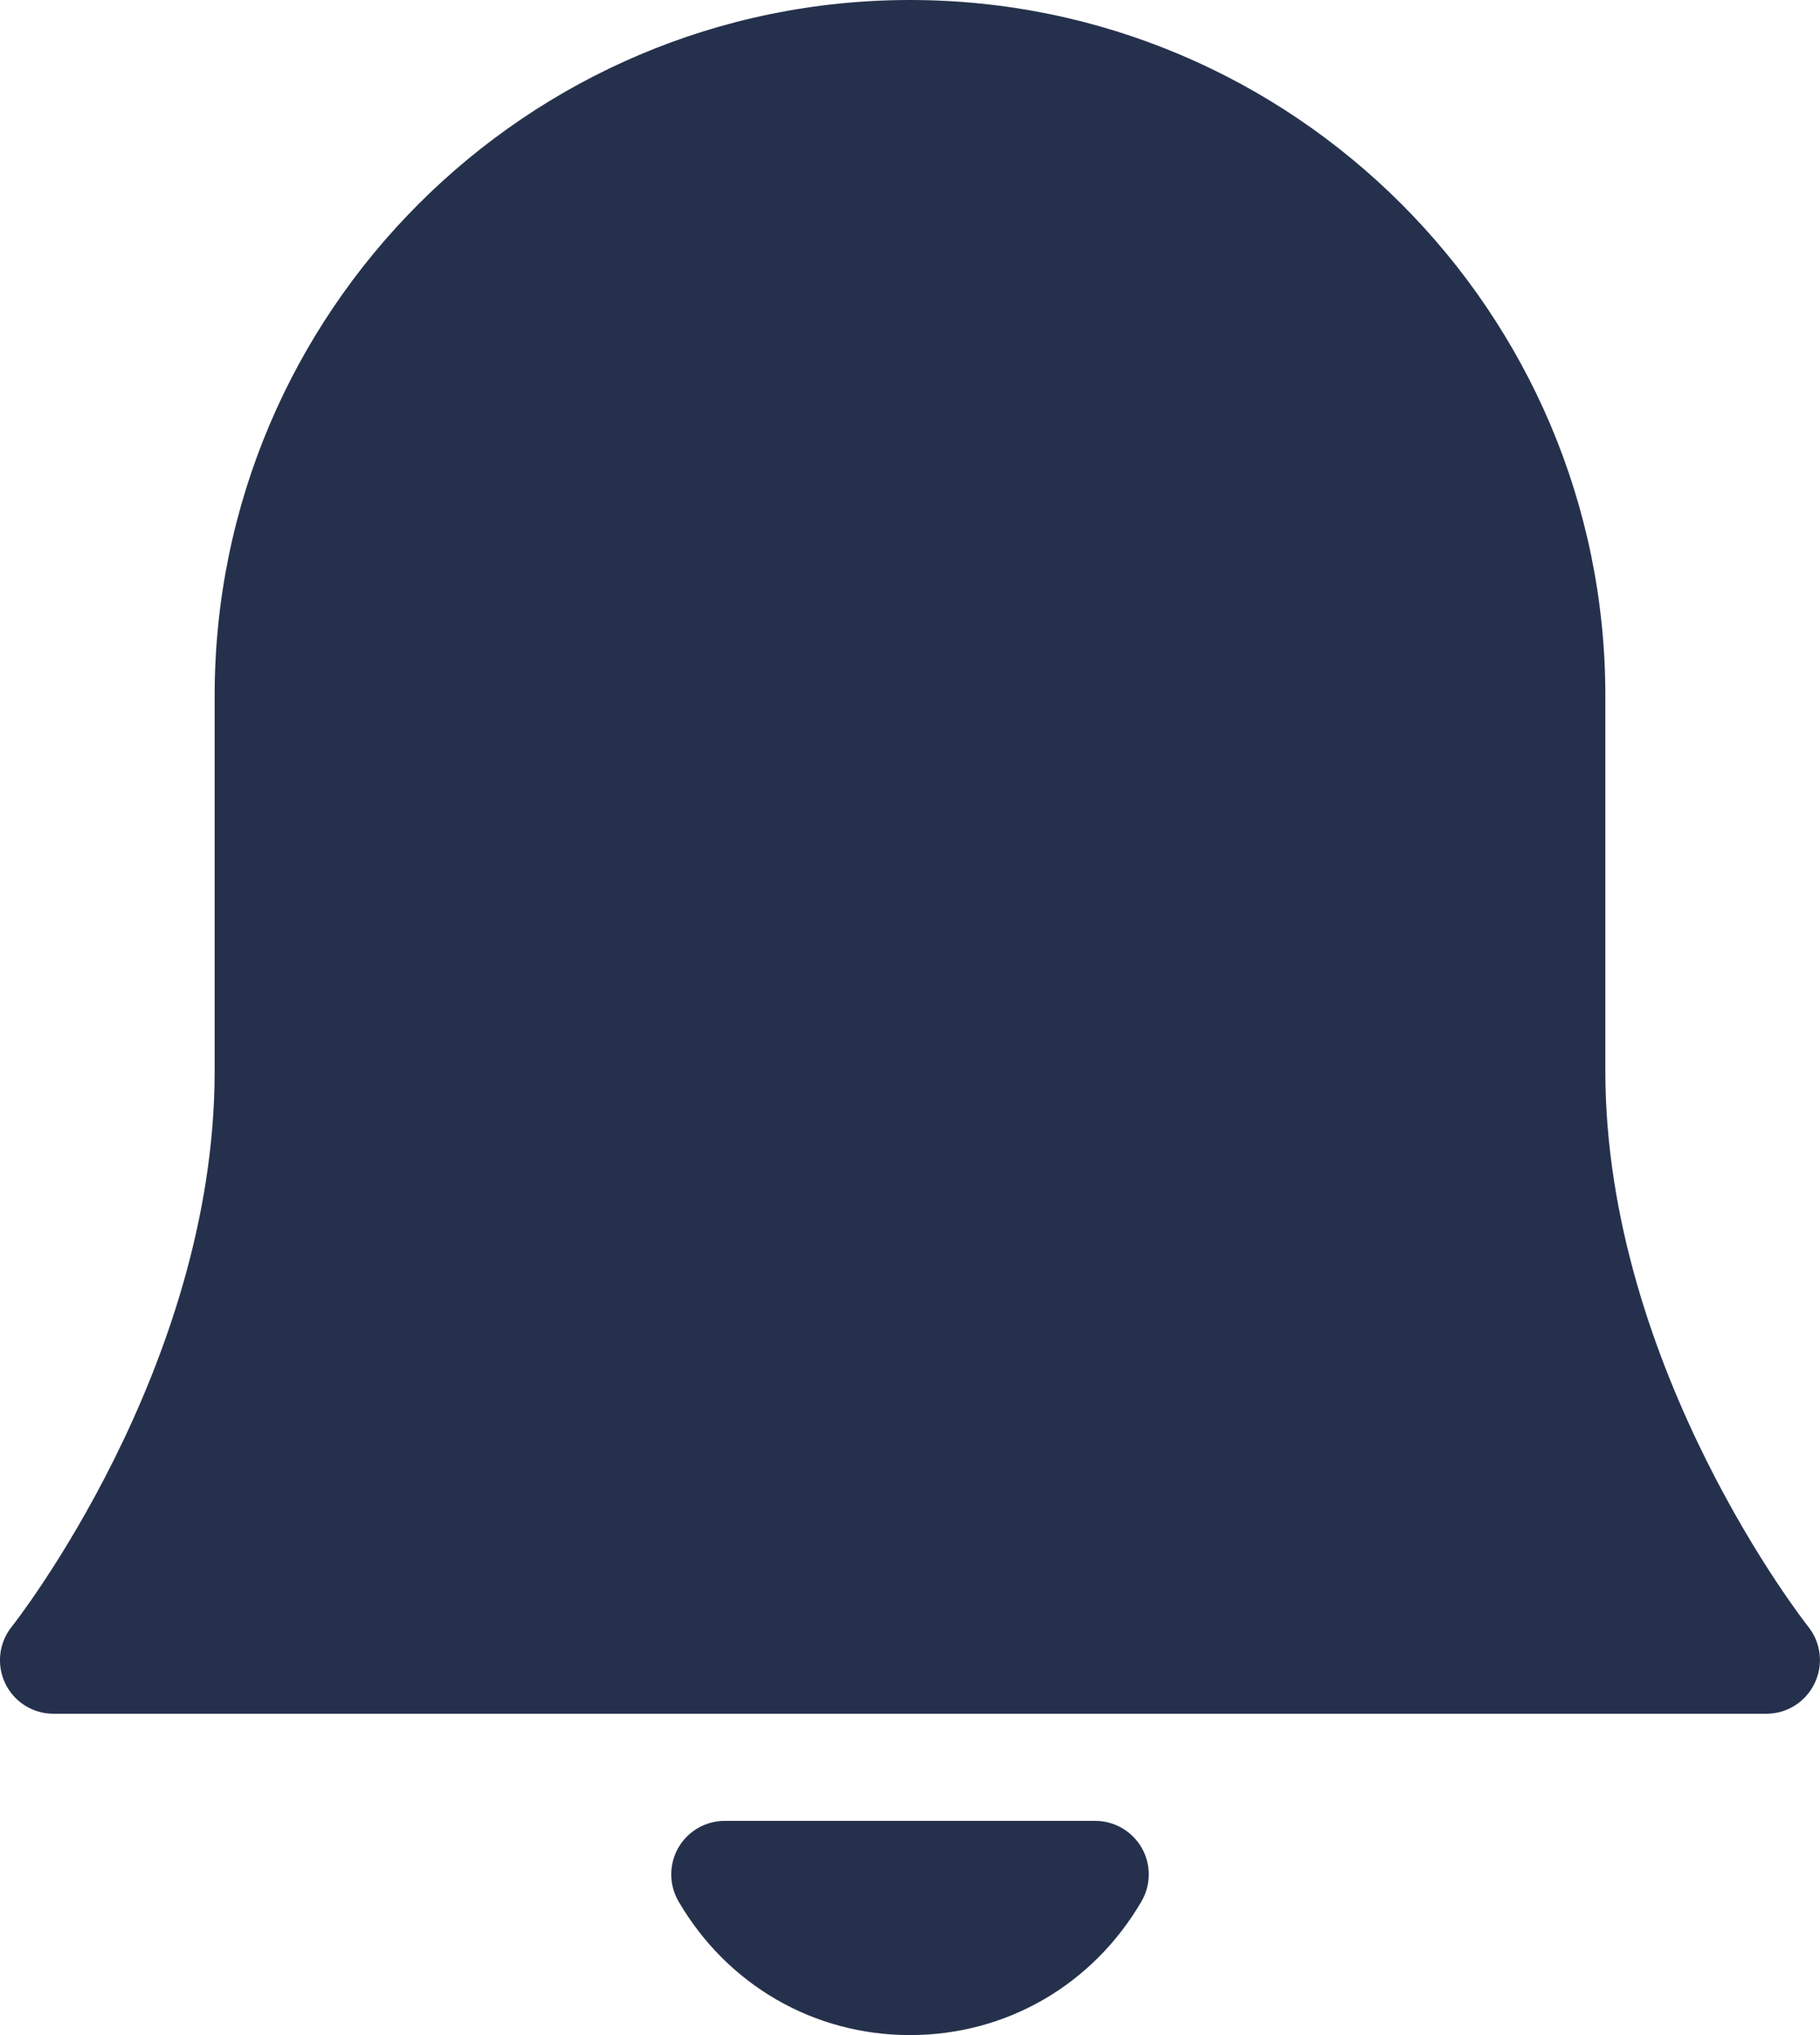 <svg width="17" height="19" viewBox="0 0 17 19" fill="none" xmlns="http://www.w3.org/2000/svg">
<path d="M10.664 17.251C10.753 17.406 10.752 17.598 10.662 17.752C10.206 18.533 9.398 19 8.5 19C7.602 19 6.794 18.533 6.338 17.752C6.248 17.598 6.247 17.406 6.336 17.251C6.425 17.096 6.59 17 6.77 17H10.23C10.409 17 10.574 17.096 10.664 17.251ZM16.891 15.188C16.872 15.165 14.995 12.782 14.995 10V6.495C14.995 2.914 12.081 0 8.5 0C4.919 0 2.005 2.914 2.005 6.495V10C2.005 12.781 0.129 15.164 0.109 15.188C-0.011 15.338 -0.034 15.544 0.049 15.717C0.132 15.89 0.307 16 0.499 16H16.499C16.691 16 16.866 15.89 16.949 15.717C17.034 15.543 17.01 15.338 16.891 15.188Z" fill="#25314C"/>
</svg>
